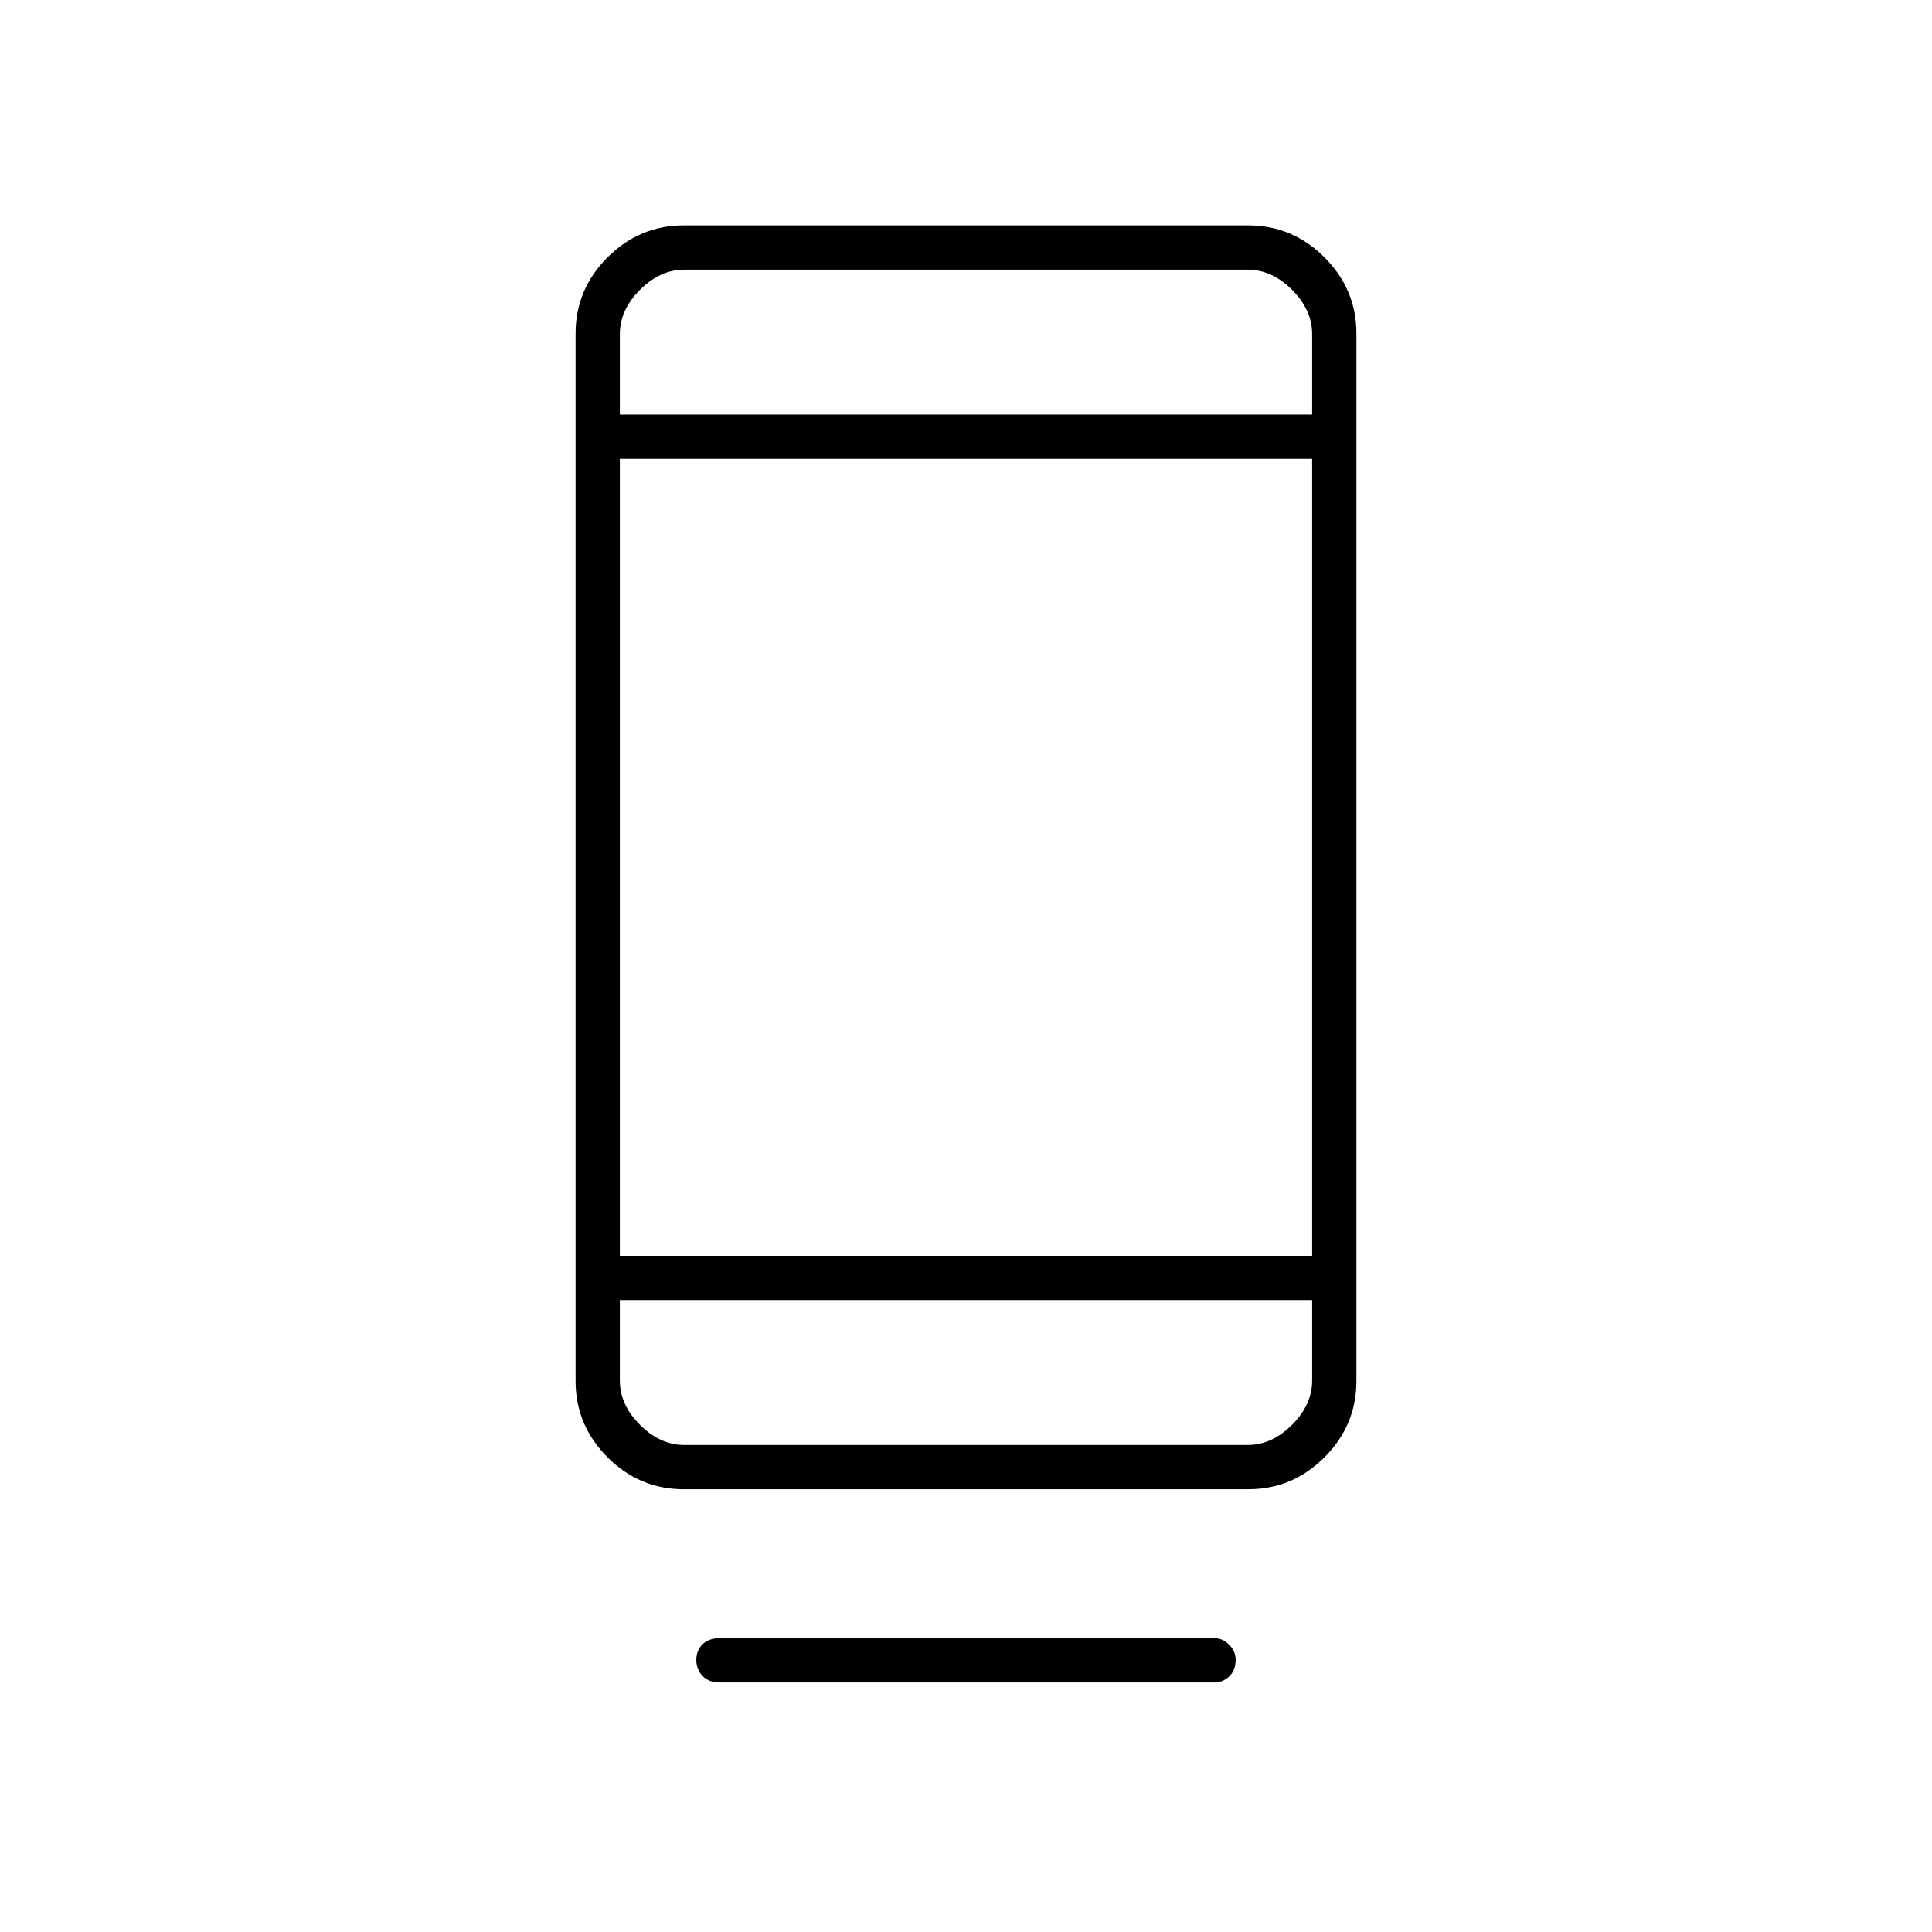 <svg xmlns="http://www.w3.org/2000/svg" height="48" viewBox="0 -960 960 960" width="48"><path d="M346-135.19q0-4.81 3.14-7.81 3.13-3 8.36-3h246q4.07 0 7.29 3.27 3.21 3.27 3.21 7.42 0 5.31-3.21 8.31-3.22 3-7.29 3h-246q-5.23 0-8.36-3.19-3.14-3.2-3.14-8ZM339.76-220q-22 0-37.88-15.88Q286-251.76 286-273.76v-520.48q0-22 15.88-37.88Q317.76-848 339.76-848h280.48q22 0 37.88 15.88Q674-816.24 674-794.24v520.48q0 22-15.88 37.88Q642.24-220 620.24-220H339.76ZM308-314v40q0 12 10 22t22 10h280q12 0 22-10t10-22v-40H308Zm0-22h344v-396H308v396Zm0-418h344v-40q0-12-10-22t-22-10H340q-12 0-22 10t-10 22v40Zm0 0v-72 72Zm0 440v72-72Z"/></svg>
